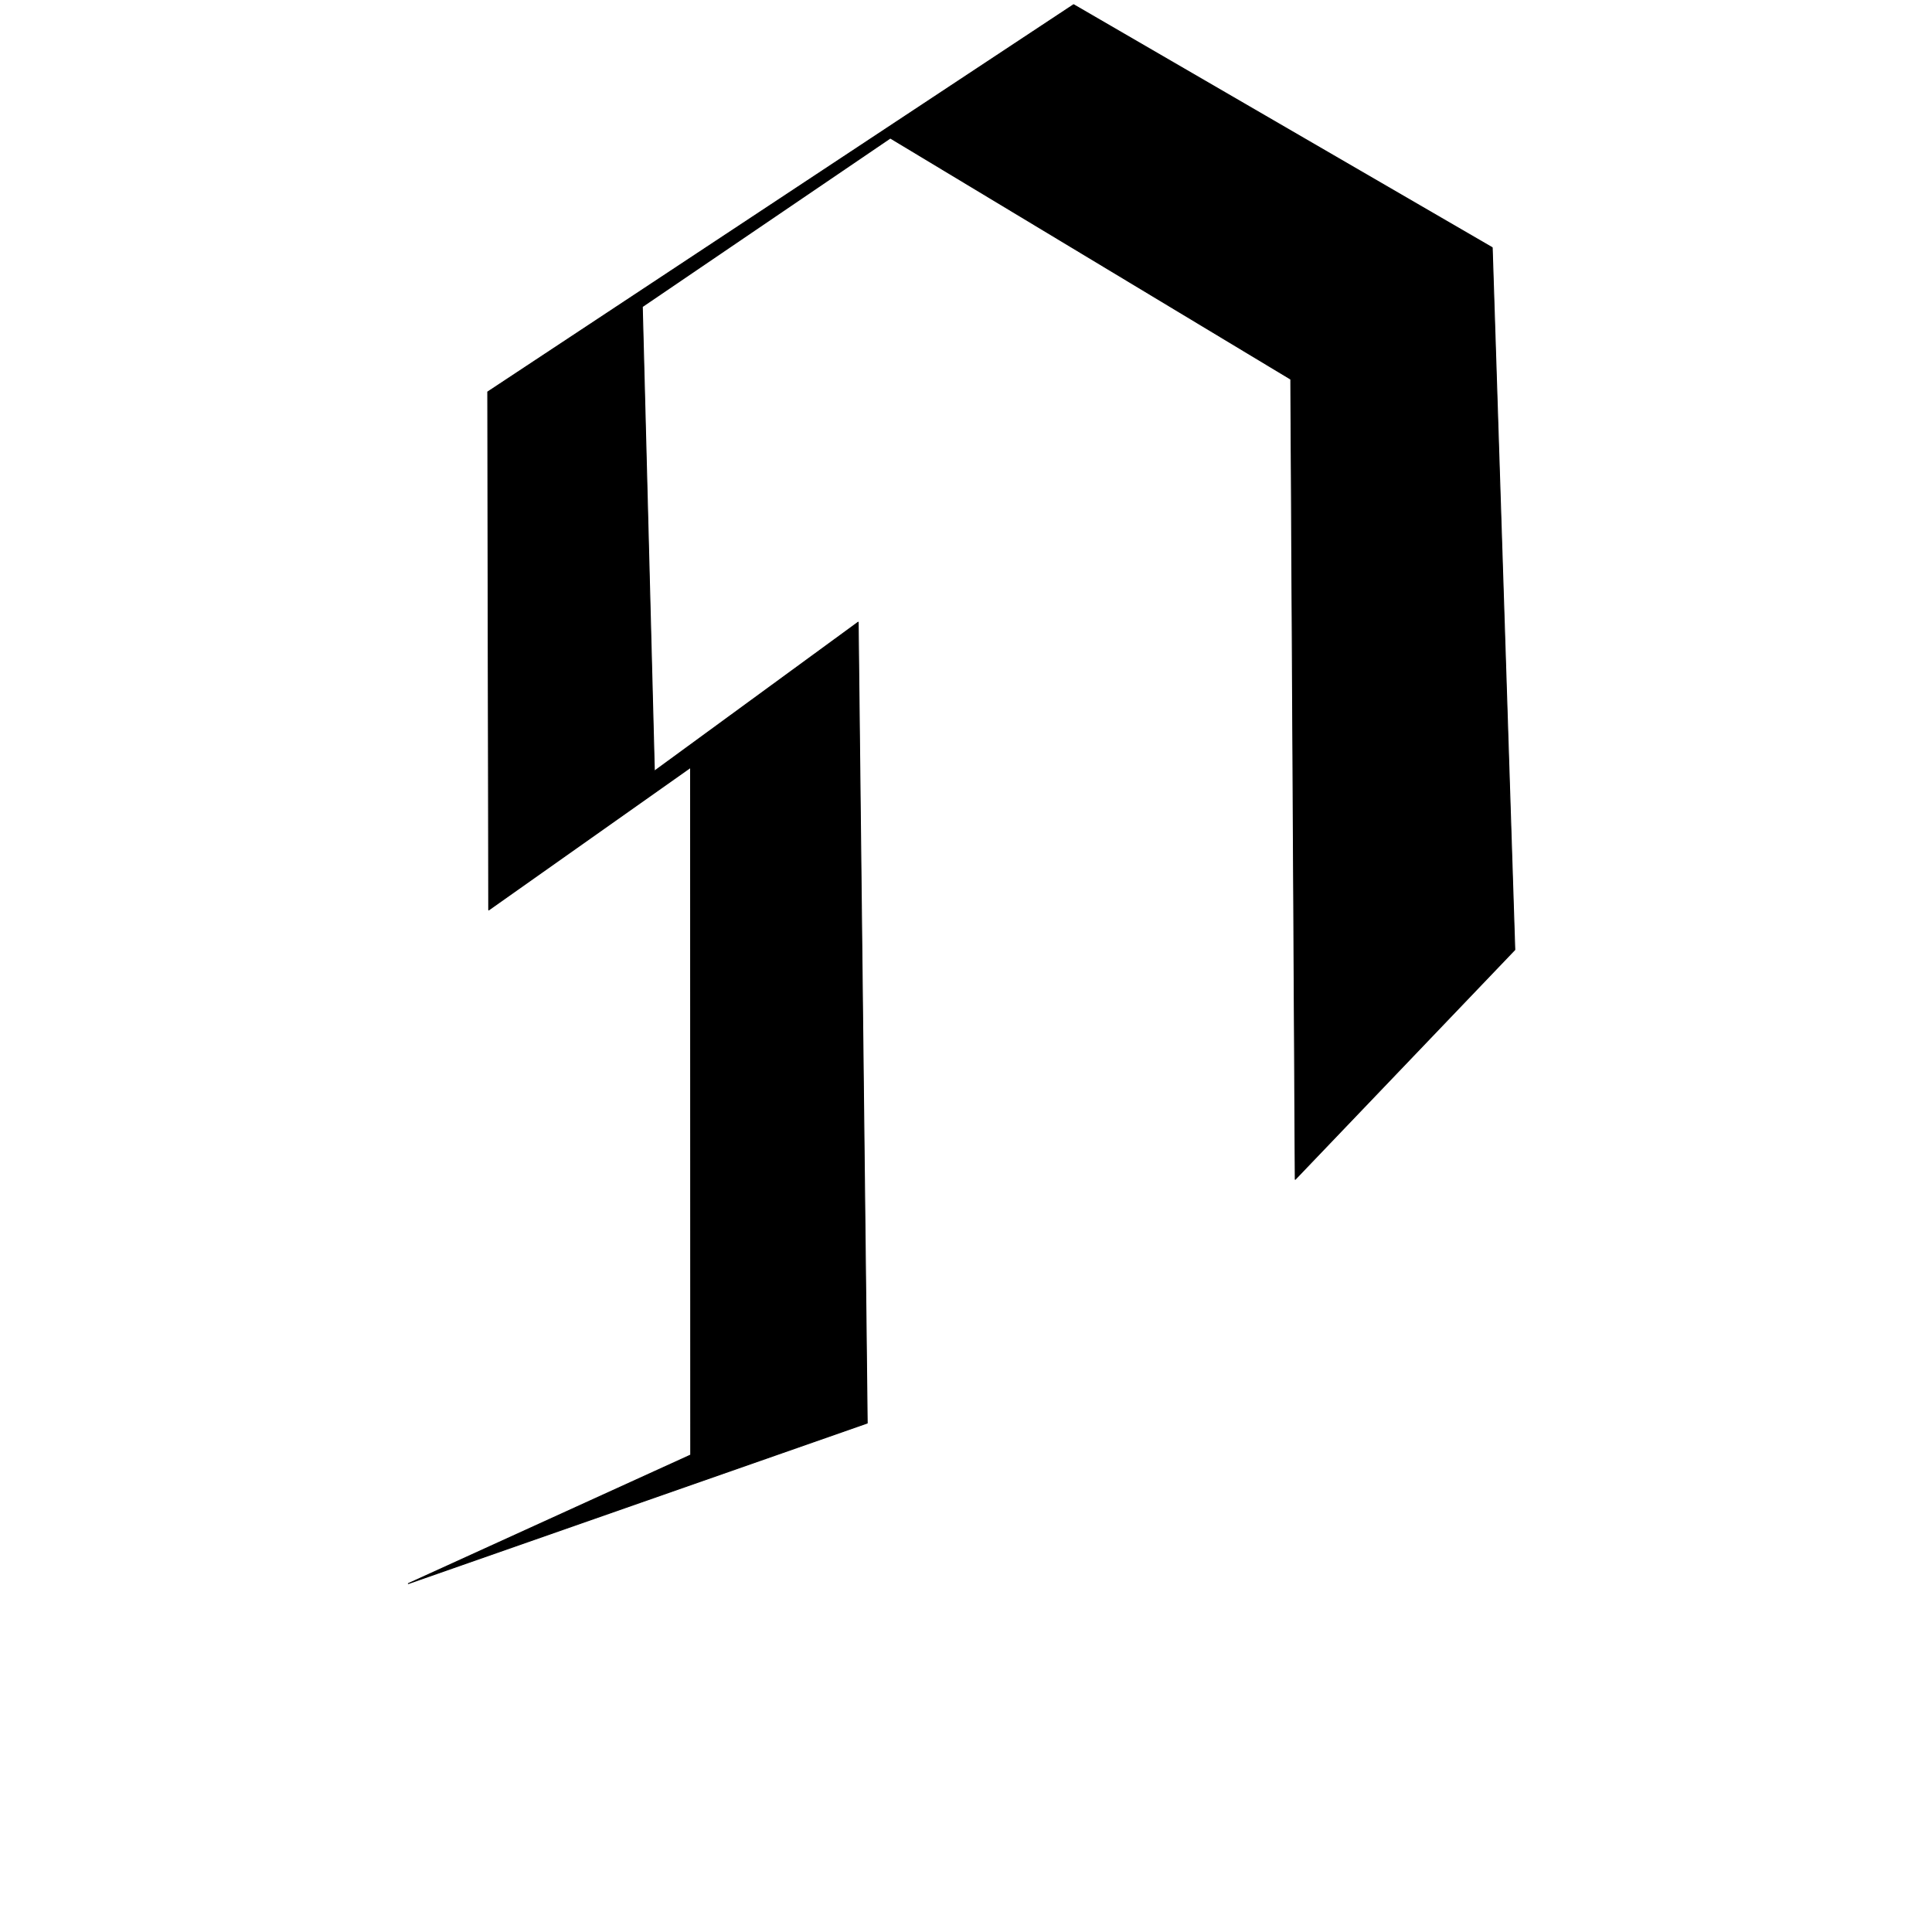 <?xml version="1.0" encoding="UTF-8" standalone="no"?>
<!DOCTYPE svg PUBLIC "-//W3C//DTD SVG 1.1//EN" "http://www.w3.org/Graphics/SVG/1.1/DTD/svg11.dtd">
<svg width="100%" height="100%" viewBox="0 0 2048 2048" version="1.1" xmlns="http://www.w3.org/2000/svg" xmlns:xlink="http://www.w3.org/1999/xlink" xml:space="preserve" xmlns:serif="http://www.serif.com/" style="fill-rule:evenodd;clip-rule:evenodd;stroke-linecap:round;stroke-linejoin:round;stroke-miterlimit:1.5;">
    <g id="レイヤー4">
        <path d="M680.865,325.079L693.651,817.482L909.709,659.572L919.275,1508.54L432.875,1678.67L732.212,1542.35L732.055,813.475L518.066,964.606L517.035,415.453L1138.06,4.975L1581.81,262.5L1605.75,1006.77L1373.02,1250.14L1368.3,402.007L943.773,146.349L680.865,325.079Z" style="stroke:black;stroke-width:1px;"/>
    </g>
</svg>
